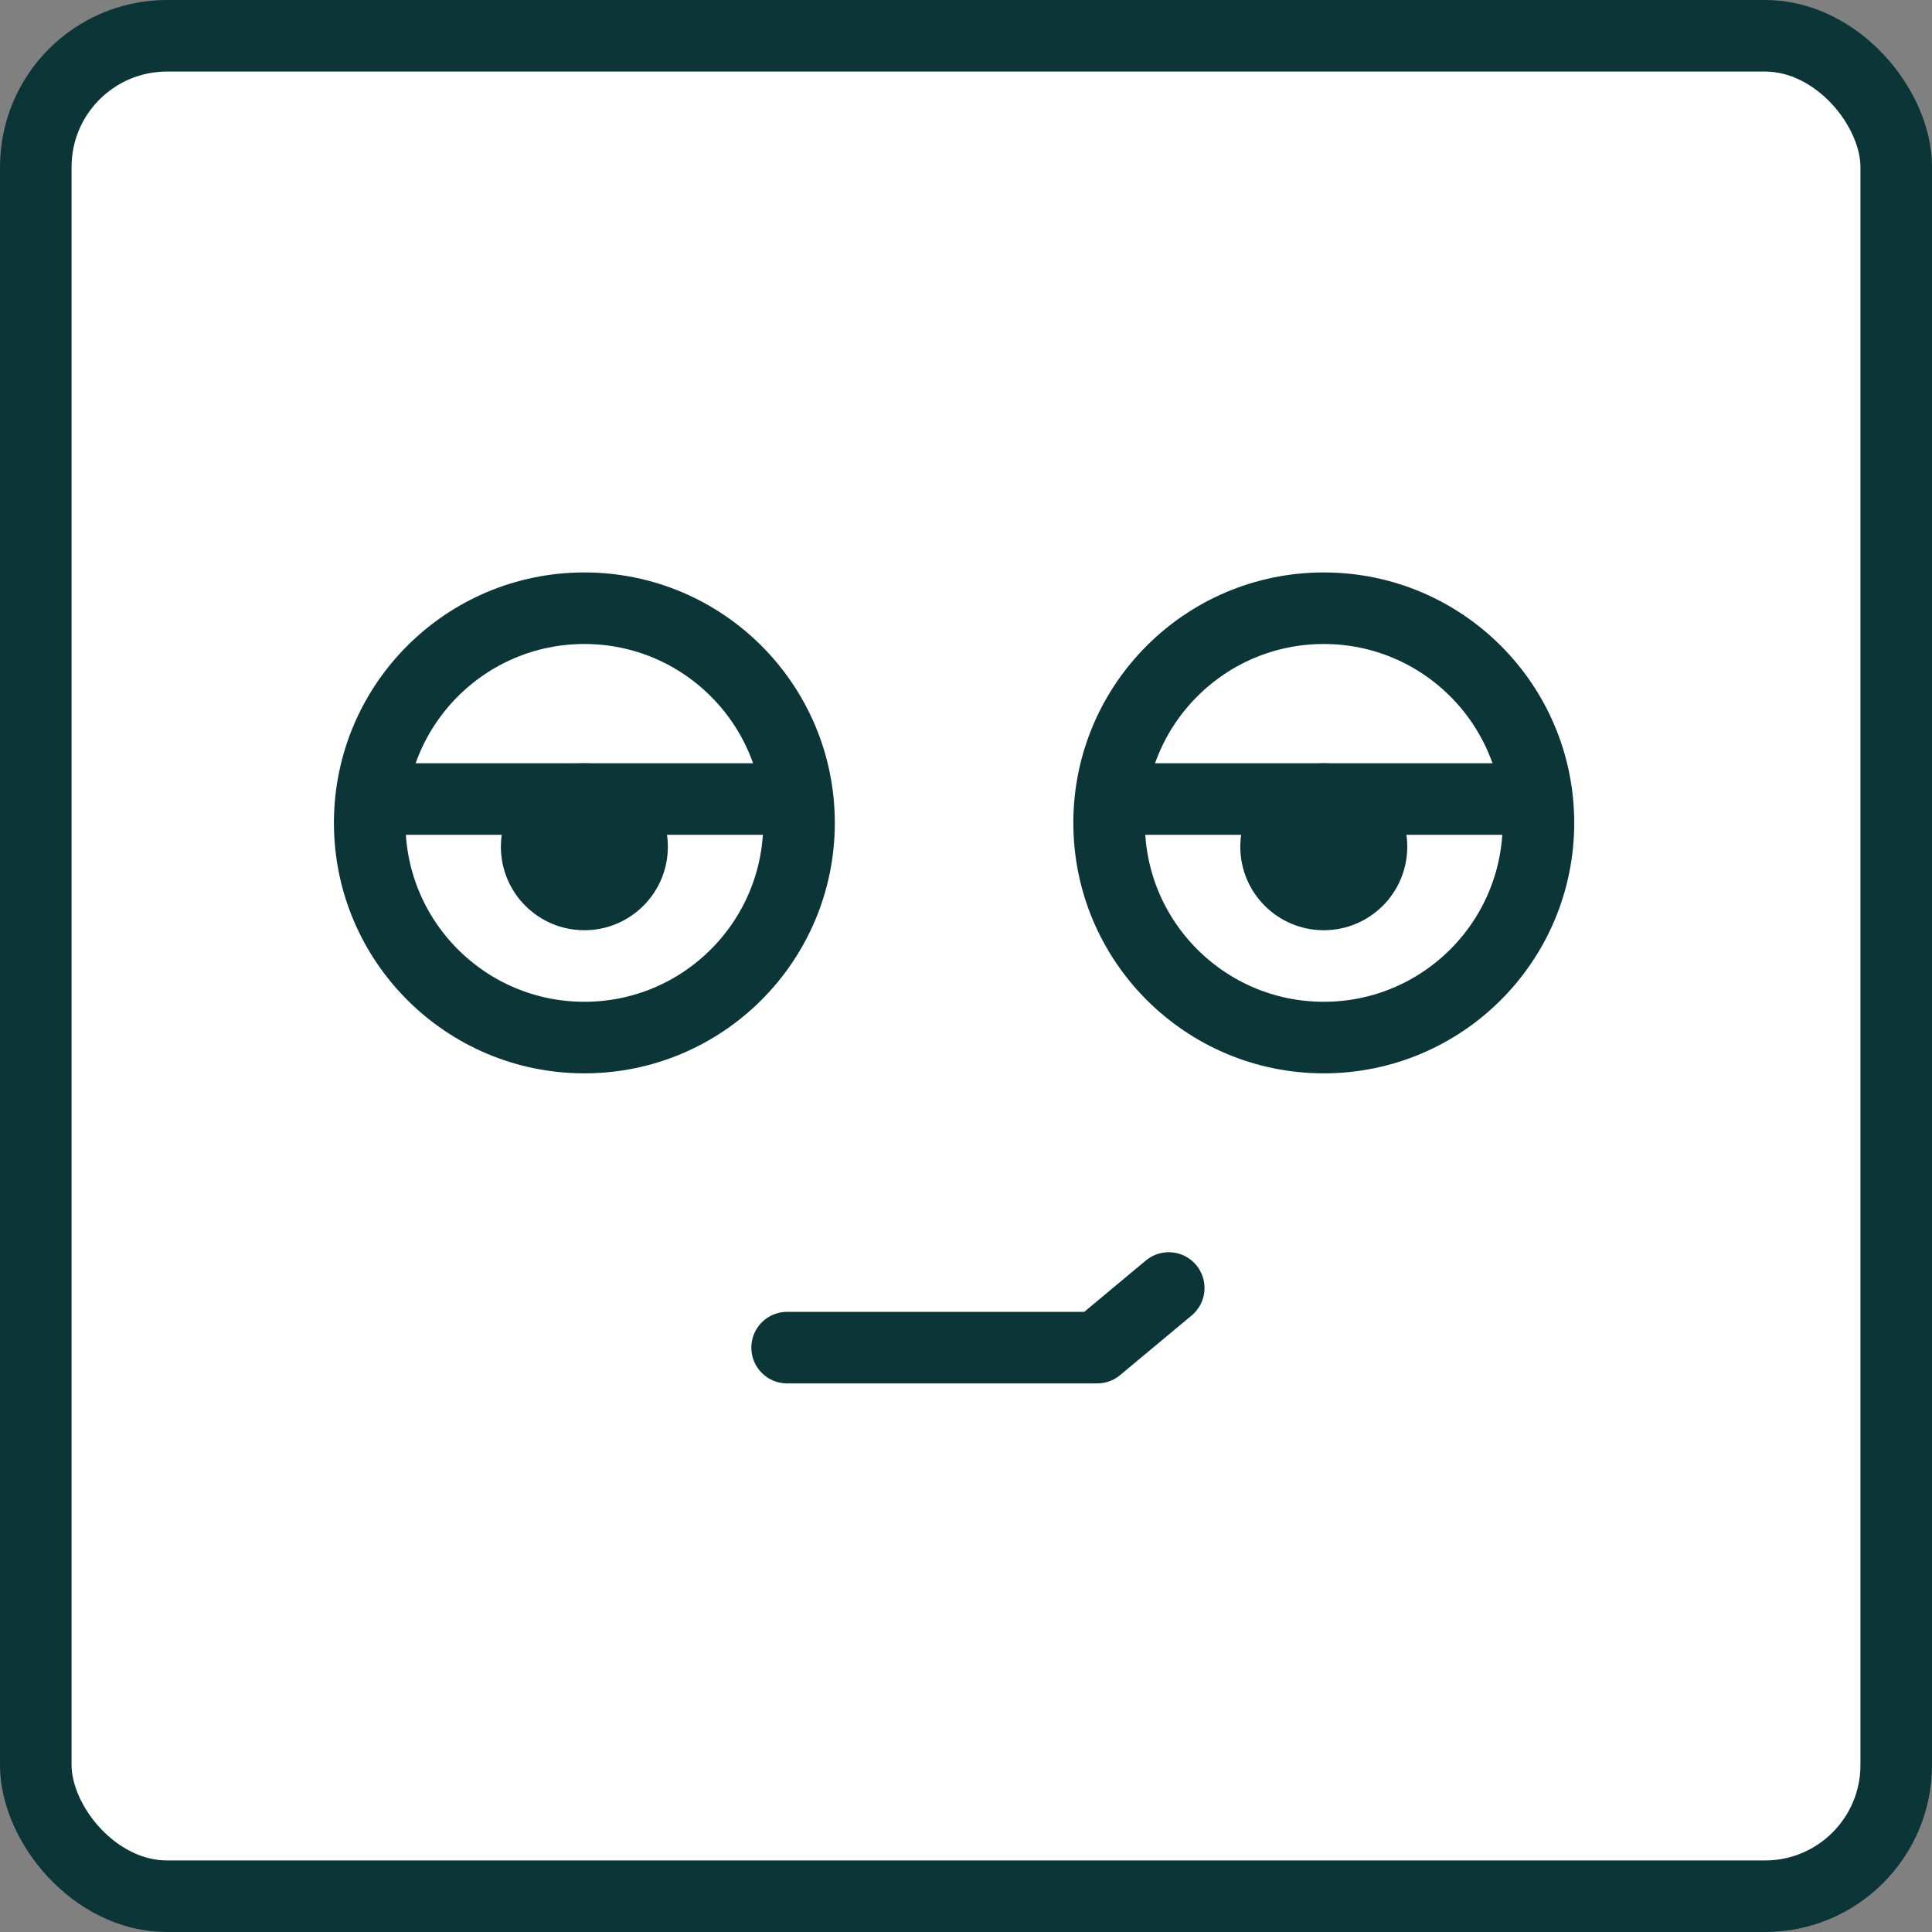 <svg width="81" height="81" viewBox="0 0 81 81" fill="none" xmlns="http://www.w3.org/2000/svg">
<rect x="0" y="0" width="81" height="81" fill="#808080" stroke="none"/>
<rect x="1.5" y="1.5" width="78" height="78" rx="5.5" fill="white" stroke="#0B3536" stroke-width="3"/>
<circle cx="24.5" cy="34.5" r="9" fill="white" stroke="#0B3536" stroke-width="3"/>
<circle cx="55.5" cy="34.5" r="9" fill="white" stroke="#0B3536" stroke-width="3"/>
<line x1="16" y1="33.5" x2="33" y2="33.5" stroke="#0B3536" stroke-width="3"/>
<line x1="47" y1="33.5" x2="64" y2="33.5" stroke="#0B3536" stroke-width="3"/>
<circle cx="24.5" cy="35.5" r="3.5" fill="#0B3536"/>
<circle cx="55.5" cy="35.5" r="3.5" fill="#0B3536"/>
<path d="M33 56.5H46L49 54" stroke="#0B3536" stroke-width="3" stroke-linecap="round" stroke-linejoin="round"/>
</svg>
